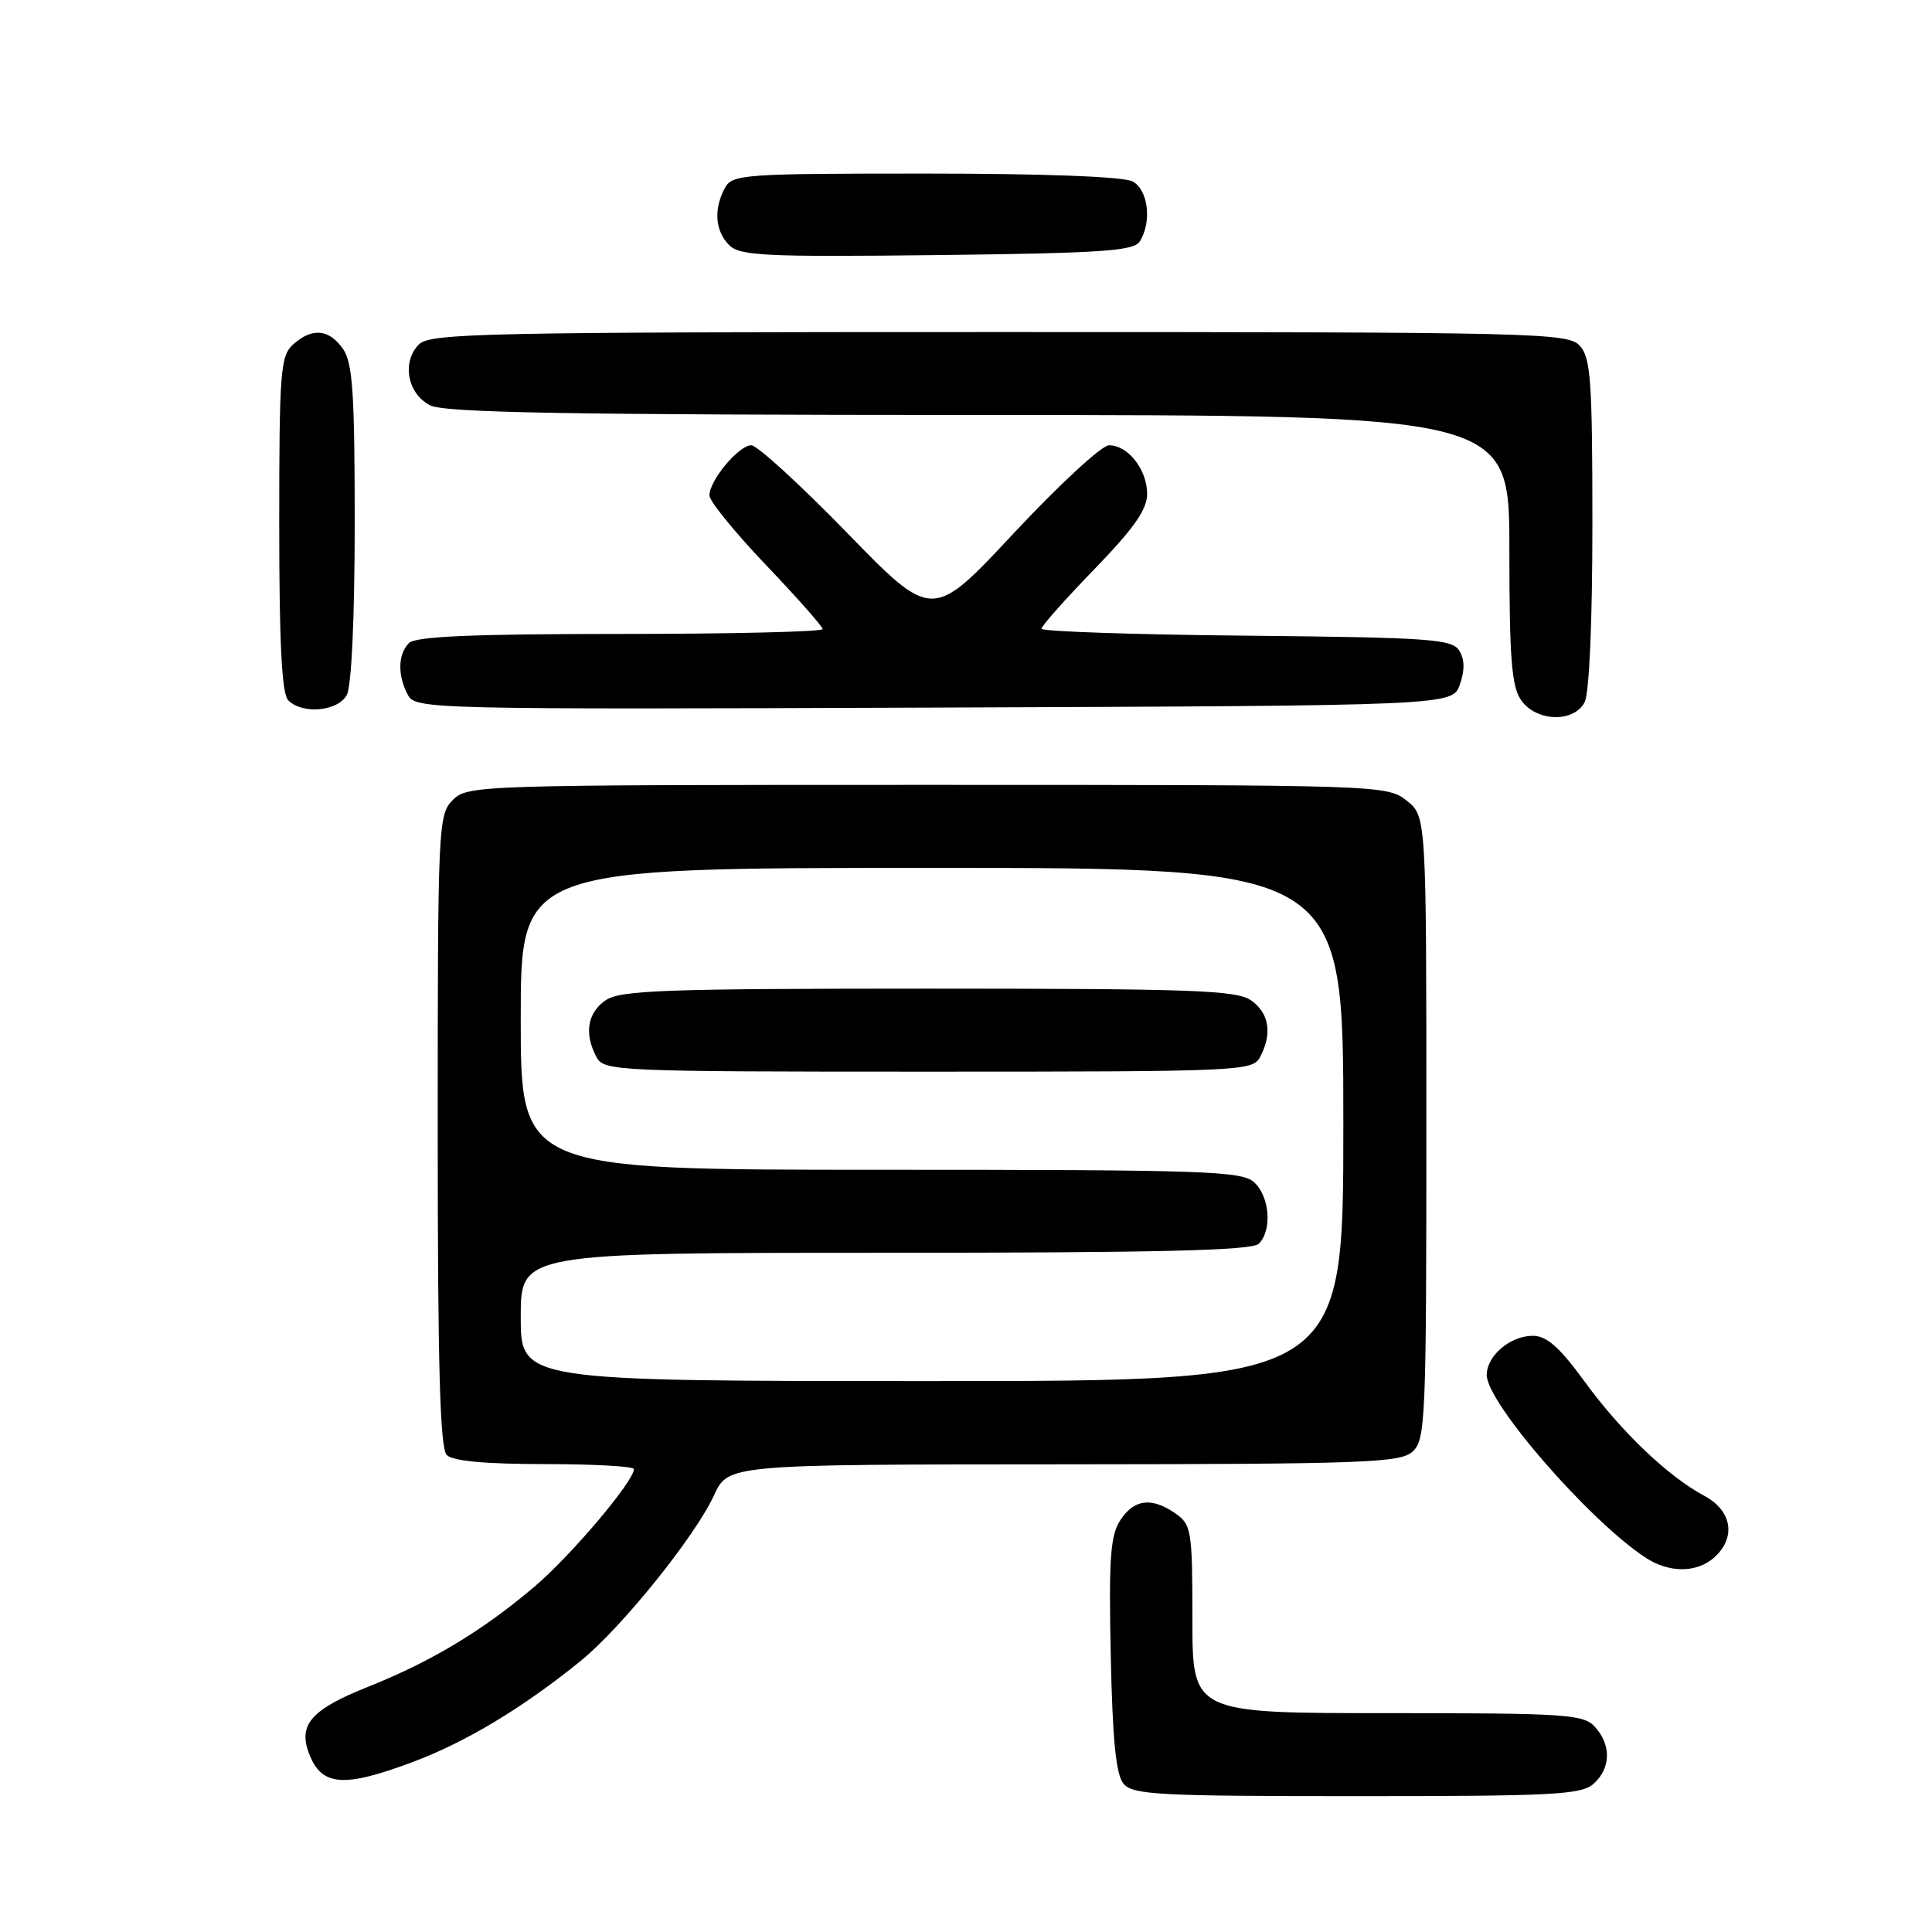 <?xml version="1.0" encoding="UTF-8" standalone="no"?>
<!DOCTYPE svg PUBLIC "-//W3C//DTD SVG 1.1//EN" "http://www.w3.org/Graphics/SVG/1.1/DTD/svg11.dtd" >
<svg xmlns="http://www.w3.org/2000/svg" xmlns:xlink="http://www.w3.org/1999/xlink" version="1.1" viewBox="0 0 256 256">
 <g >
 <path fill="currentColor"
d=" M 211.17 236.35 C 213.45 234.29 213.52 231.23 211.35 228.83 C 209.82 227.15 207.61 227.00 183.85 227.00 C 158.00 227.00 158.00 227.00 158.00 214.56 C 158.00 202.83 157.87 202.02 155.78 200.56 C 152.62 198.35 150.29 198.62 148.45 201.43 C 147.13 203.45 146.91 206.48 147.18 219.28 C 147.41 230.49 147.87 235.15 148.87 236.35 C 150.09 237.82 153.55 238.00 179.79 238.00 C 205.89 238.00 209.56 237.81 211.17 236.35 Z  M 54.73 233.46 C 61.75 230.83 69.30 226.28 76.93 220.09 C 82.37 215.67 92.09 203.61 94.62 198.12 C 96.50 194.05 96.50 194.05 140.92 194.03 C 180.83 194.00 185.53 193.83 187.17 192.35 C 188.89 190.79 189.00 188.13 189.00 149.42 C 189.00 108.15 189.00 108.15 186.37 106.07 C 183.77 104.03 182.93 104.00 122.87 104.00 C 63.33 104.00 61.96 104.04 60.00 106.00 C 58.06 107.94 58.00 109.33 58.00 149.80 C 58.00 180.98 58.30 191.90 59.20 192.80 C 60.00 193.60 64.36 194.00 72.20 194.00 C 78.69 194.00 84.00 194.30 84.00 194.66 C 84.00 196.27 75.66 206.13 70.82 210.24 C 63.92 216.10 57.13 220.18 48.72 223.53 C 41.27 226.50 39.49 228.52 40.94 232.33 C 42.59 236.69 45.48 236.93 54.73 233.46 Z  M 227.17 206.35 C 230.08 203.71 229.50 200.17 225.82 198.20 C 220.99 195.61 214.79 189.69 209.93 183.01 C 206.64 178.50 204.94 177.00 203.10 177.00 C 200.11 177.00 197.00 179.65 197.00 182.20 C 197.00 185.85 210.45 201.35 217.97 206.35 C 221.13 208.46 224.84 208.45 227.17 206.35 Z  M 209.96 93.07 C 210.59 91.90 211.00 82.47 211.00 69.39 C 211.00 50.57 210.78 47.41 209.35 45.83 C 207.77 44.09 204.07 44.00 132.42 44.00 C 64.25 44.00 56.99 44.15 55.52 45.63 C 53.20 47.94 53.98 52.19 57.00 53.71 C 58.94 54.69 75.31 54.97 129.75 54.99 C 200.00 55.00 200.00 55.00 200.00 72.78 C 200.00 87.25 200.29 90.97 201.56 92.78 C 203.55 95.63 208.50 95.80 209.96 93.07 Z  M 45.96 92.07 C 46.58 90.91 47.00 81.74 47.00 69.29 C 47.00 52.04 46.73 48.06 45.44 46.22 C 43.59 43.58 41.34 43.39 38.83 45.65 C 37.16 47.16 37.00 49.27 37.00 69.45 C 37.00 85.35 37.34 91.94 38.20 92.80 C 40.10 94.70 44.79 94.26 45.96 92.07 Z  M 193.44 90.70 C 194.11 88.79 194.08 87.35 193.35 86.20 C 192.40 84.68 189.40 84.47 165.14 84.23 C 150.21 84.09 138.00 83.67 138.00 83.31 C 138.00 82.95 141.15 79.40 145.00 75.43 C 150.25 70.01 152.00 67.52 152.00 65.44 C 152.00 62.22 149.47 59.00 146.95 59.00 C 145.99 59.00 140.33 64.23 134.37 70.61 C 123.54 82.22 123.54 82.22 112.25 70.61 C 106.04 64.23 100.33 59.00 99.55 59.00 C 97.89 59.00 94.00 63.66 94.00 65.65 C 94.00 66.40 97.38 70.55 101.50 74.87 C 105.62 79.19 109.00 83.01 109.00 83.36 C 109.00 83.71 96.94 84.00 82.20 84.00 C 62.69 84.00 55.07 84.33 54.20 85.20 C 52.72 86.68 52.66 89.49 54.04 92.07 C 55.05 93.97 56.66 94.01 123.76 93.76 C 192.45 93.50 192.45 93.50 193.44 90.70 Z  M 151.02 32.00 C 152.66 29.41 152.15 25.15 150.07 24.04 C 148.88 23.40 138.29 23.00 122.60 23.00 C 98.38 23.00 97.02 23.10 96.04 24.93 C 94.54 27.73 94.76 30.62 96.62 32.48 C 98.04 33.90 101.35 34.06 124.16 33.80 C 145.88 33.55 150.23 33.26 151.02 32.00 Z  M 69.00 174.50 C 69.00 166.00 69.00 166.00 117.30 166.00 C 153.53 166.00 165.90 165.70 166.80 164.80 C 168.59 163.01 168.25 158.53 166.17 156.65 C 164.52 155.16 159.63 155.00 116.67 155.00 C 69.00 155.00 69.00 155.00 69.00 135.00 C 69.00 115.00 69.00 115.00 123.50 115.00 C 178.00 115.00 178.00 115.00 178.00 149.00 C 178.00 183.00 178.00 183.00 123.50 183.00 C 69.00 183.00 69.00 183.00 69.00 174.50 Z  M 166.96 140.07 C 168.61 136.99 168.18 134.24 165.78 132.56 C 163.85 131.21 158.09 131.00 123.00 131.00 C 87.91 131.00 82.15 131.21 80.22 132.56 C 77.82 134.24 77.39 136.99 79.04 140.07 C 80.03 141.93 81.58 142.00 123.00 142.00 C 164.42 142.00 165.97 141.93 166.96 140.07 Z "/>
</g>
</svg>